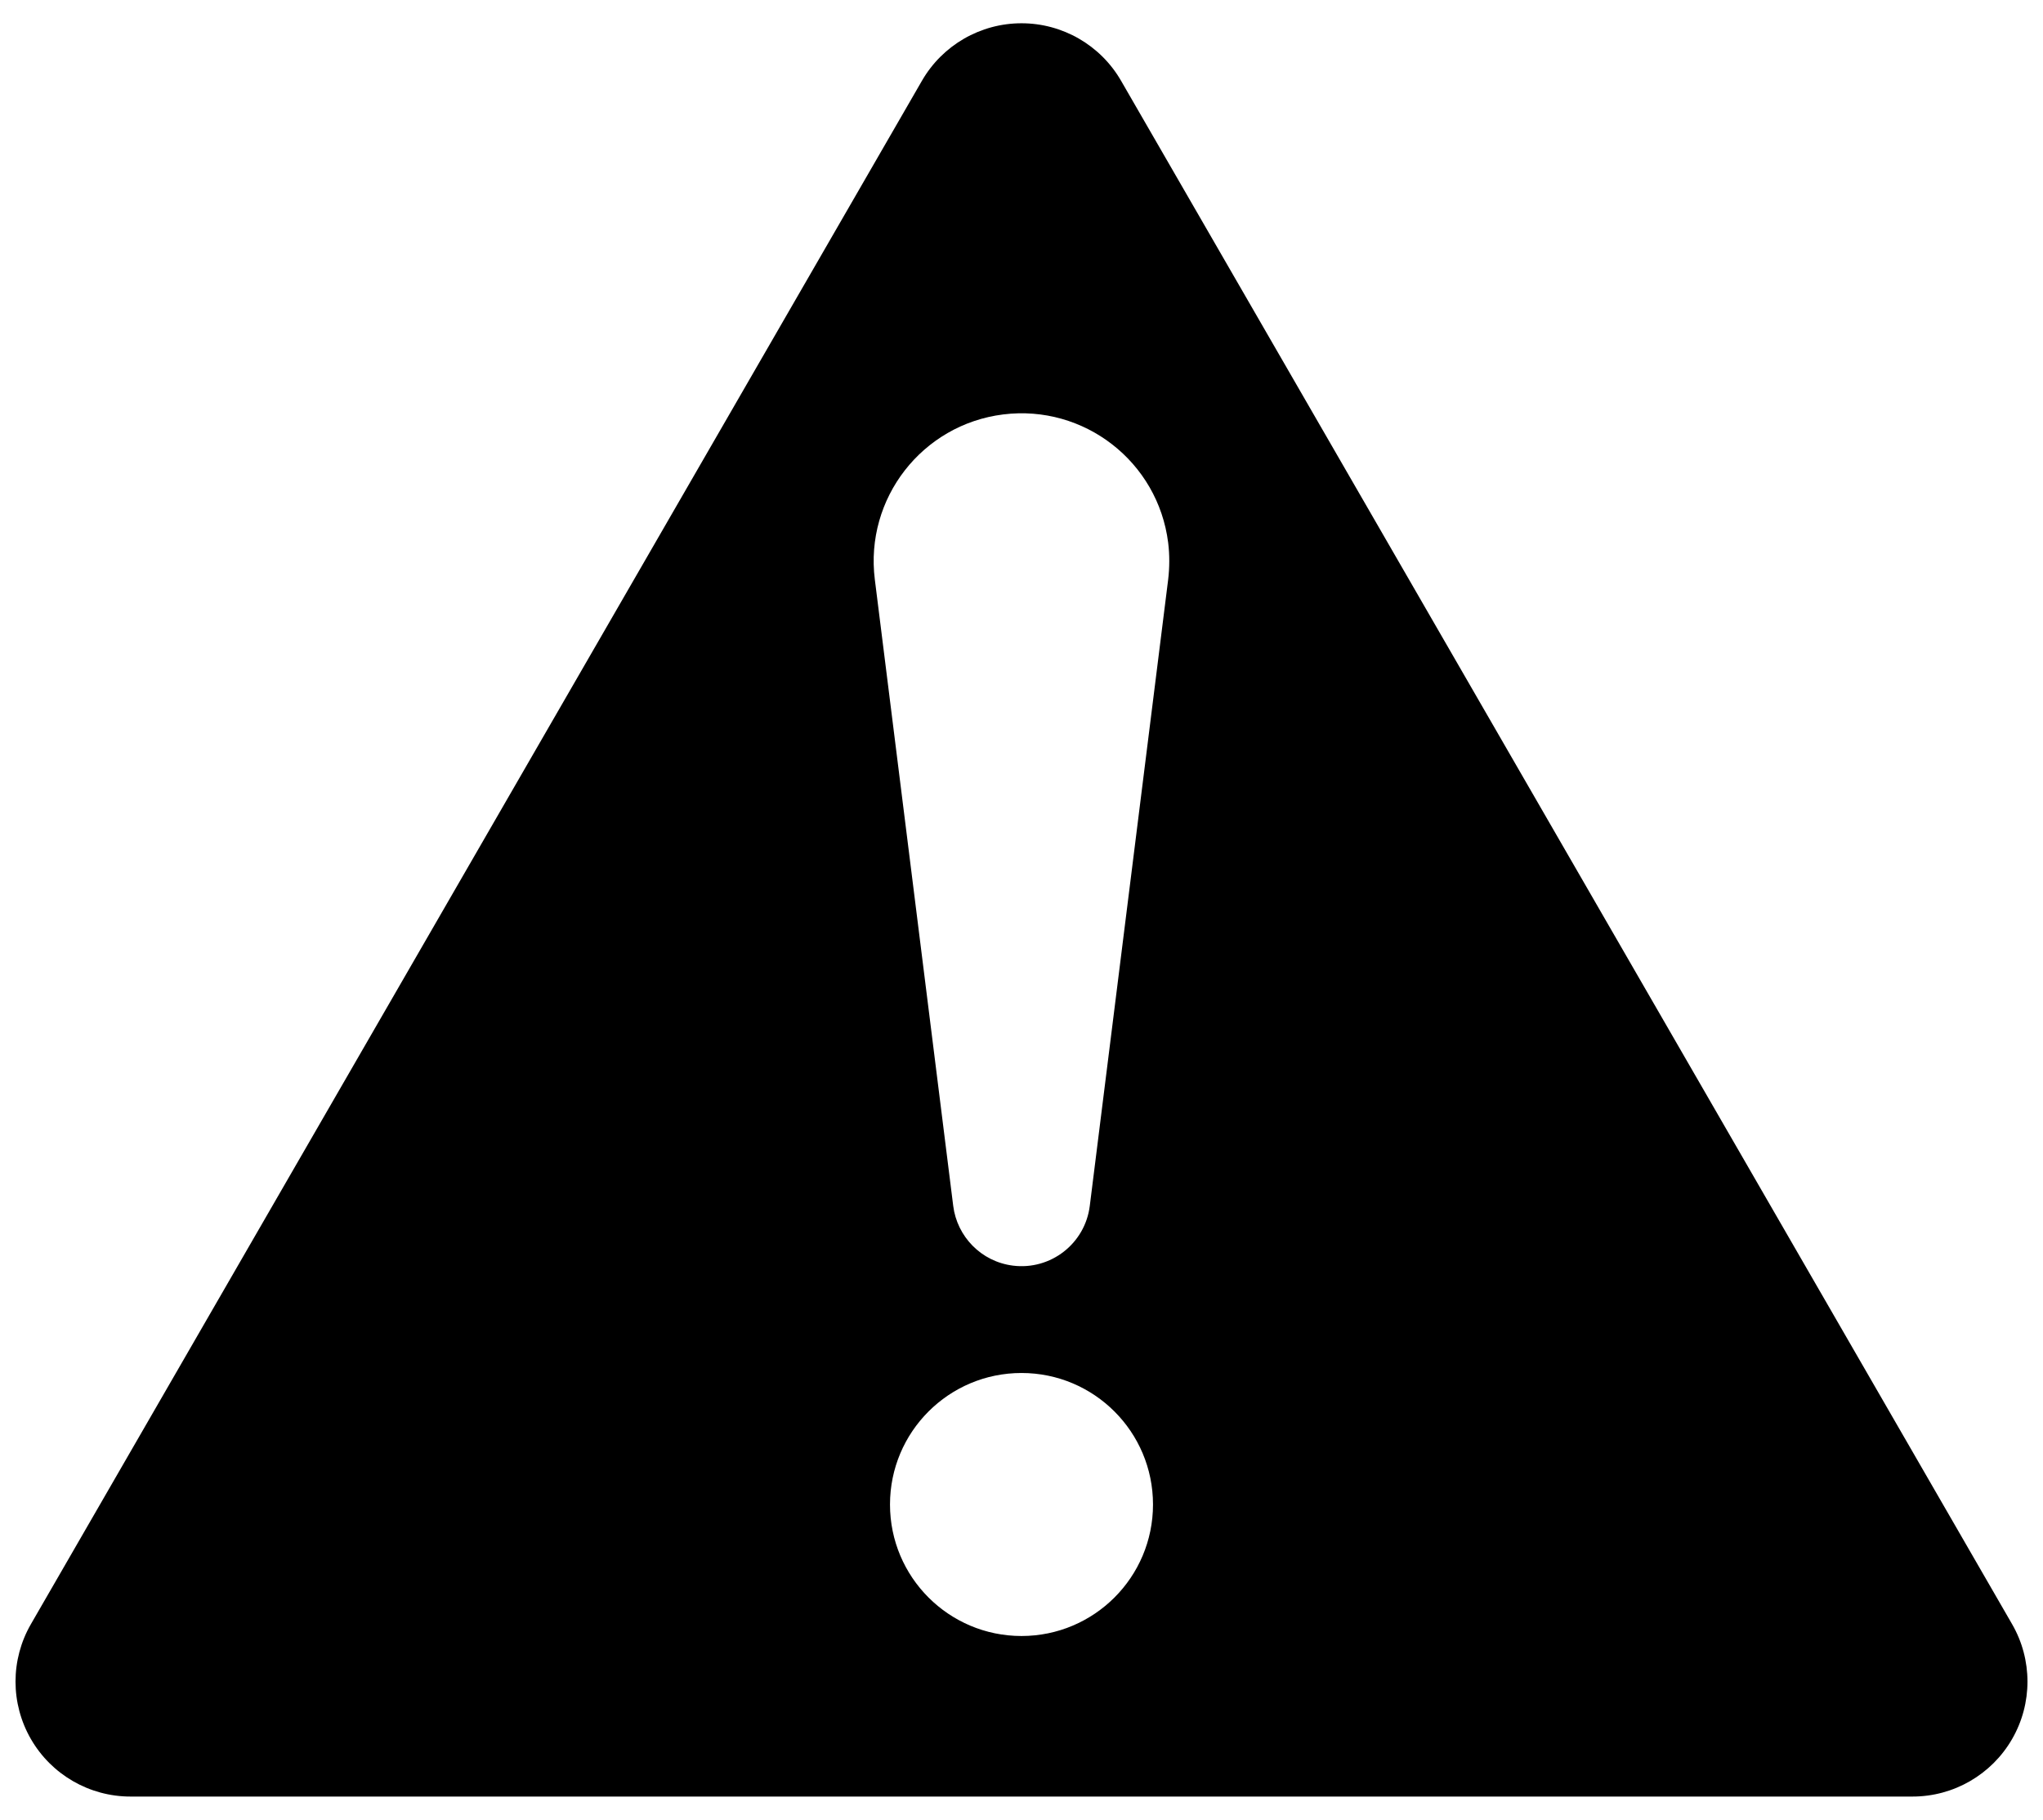<?xml version="1.0" encoding="utf-8"?>
<!-- Generator: Adobe Illustrator 16.0.0, SVG Export Plug-In . SVG Version: 6.00 Build 0)  -->
<!DOCTYPE svg PUBLIC "-//W3C//DTD SVG 1.1//EN" "http://www.w3.org/Graphics/SVG/1.1/DTD/svg11.dtd">
<svg version="1.1" id="Layer_1" xmlns="http://www.w3.org/2000/svg" xmlns:xlink="http://www.w3.org/1999/xlink" x="0px" y="0px"
	 width="1792px" height="1596.159px" viewBox="0 94.239 1792 1596.159" enable-background="new 0 94.239 1792 1596.159"
	 xml:space="preserve">
<path d="M1764.878,1518.748L983.318,165.061c-18.011-31.195-51.297-50.413-87.318-50.413s-69.308,19.218-87.318,50.413
	L27.123,1518.748c-18.012,31.197-18.012,69.633-0.001,100.828c18.012,31.195,51.297,50.414,87.319,50.414h1563.117
	c36.022,0,69.308-19.219,87.319-50.414C1782.889,1588.381,1782.889,1549.945,1764.878,1518.748z M896,1529.172
	c-63.709,0-115.345-51.635-115.345-115.344c0-63.711,51.636-115.346,115.345-115.346s115.345,51.635,115.345,115.346
	C1011.345,1477.537,959.709,1529.172,896,1529.172z M1024.653,602.502l-68.765,549.431c-4.134,33.076-34.312,56.535-67.388,52.389
	c-27.956-3.496-49.036-25.654-52.39-52.389l-68.765-549.431c-8.89-71.053,41.498-135.866,112.551-144.756
	c71.052-8.89,135.866,41.498,144.756,112.551C1025.992,581.019,1025.875,592.235,1024.653,602.502z"/>
</svg>
